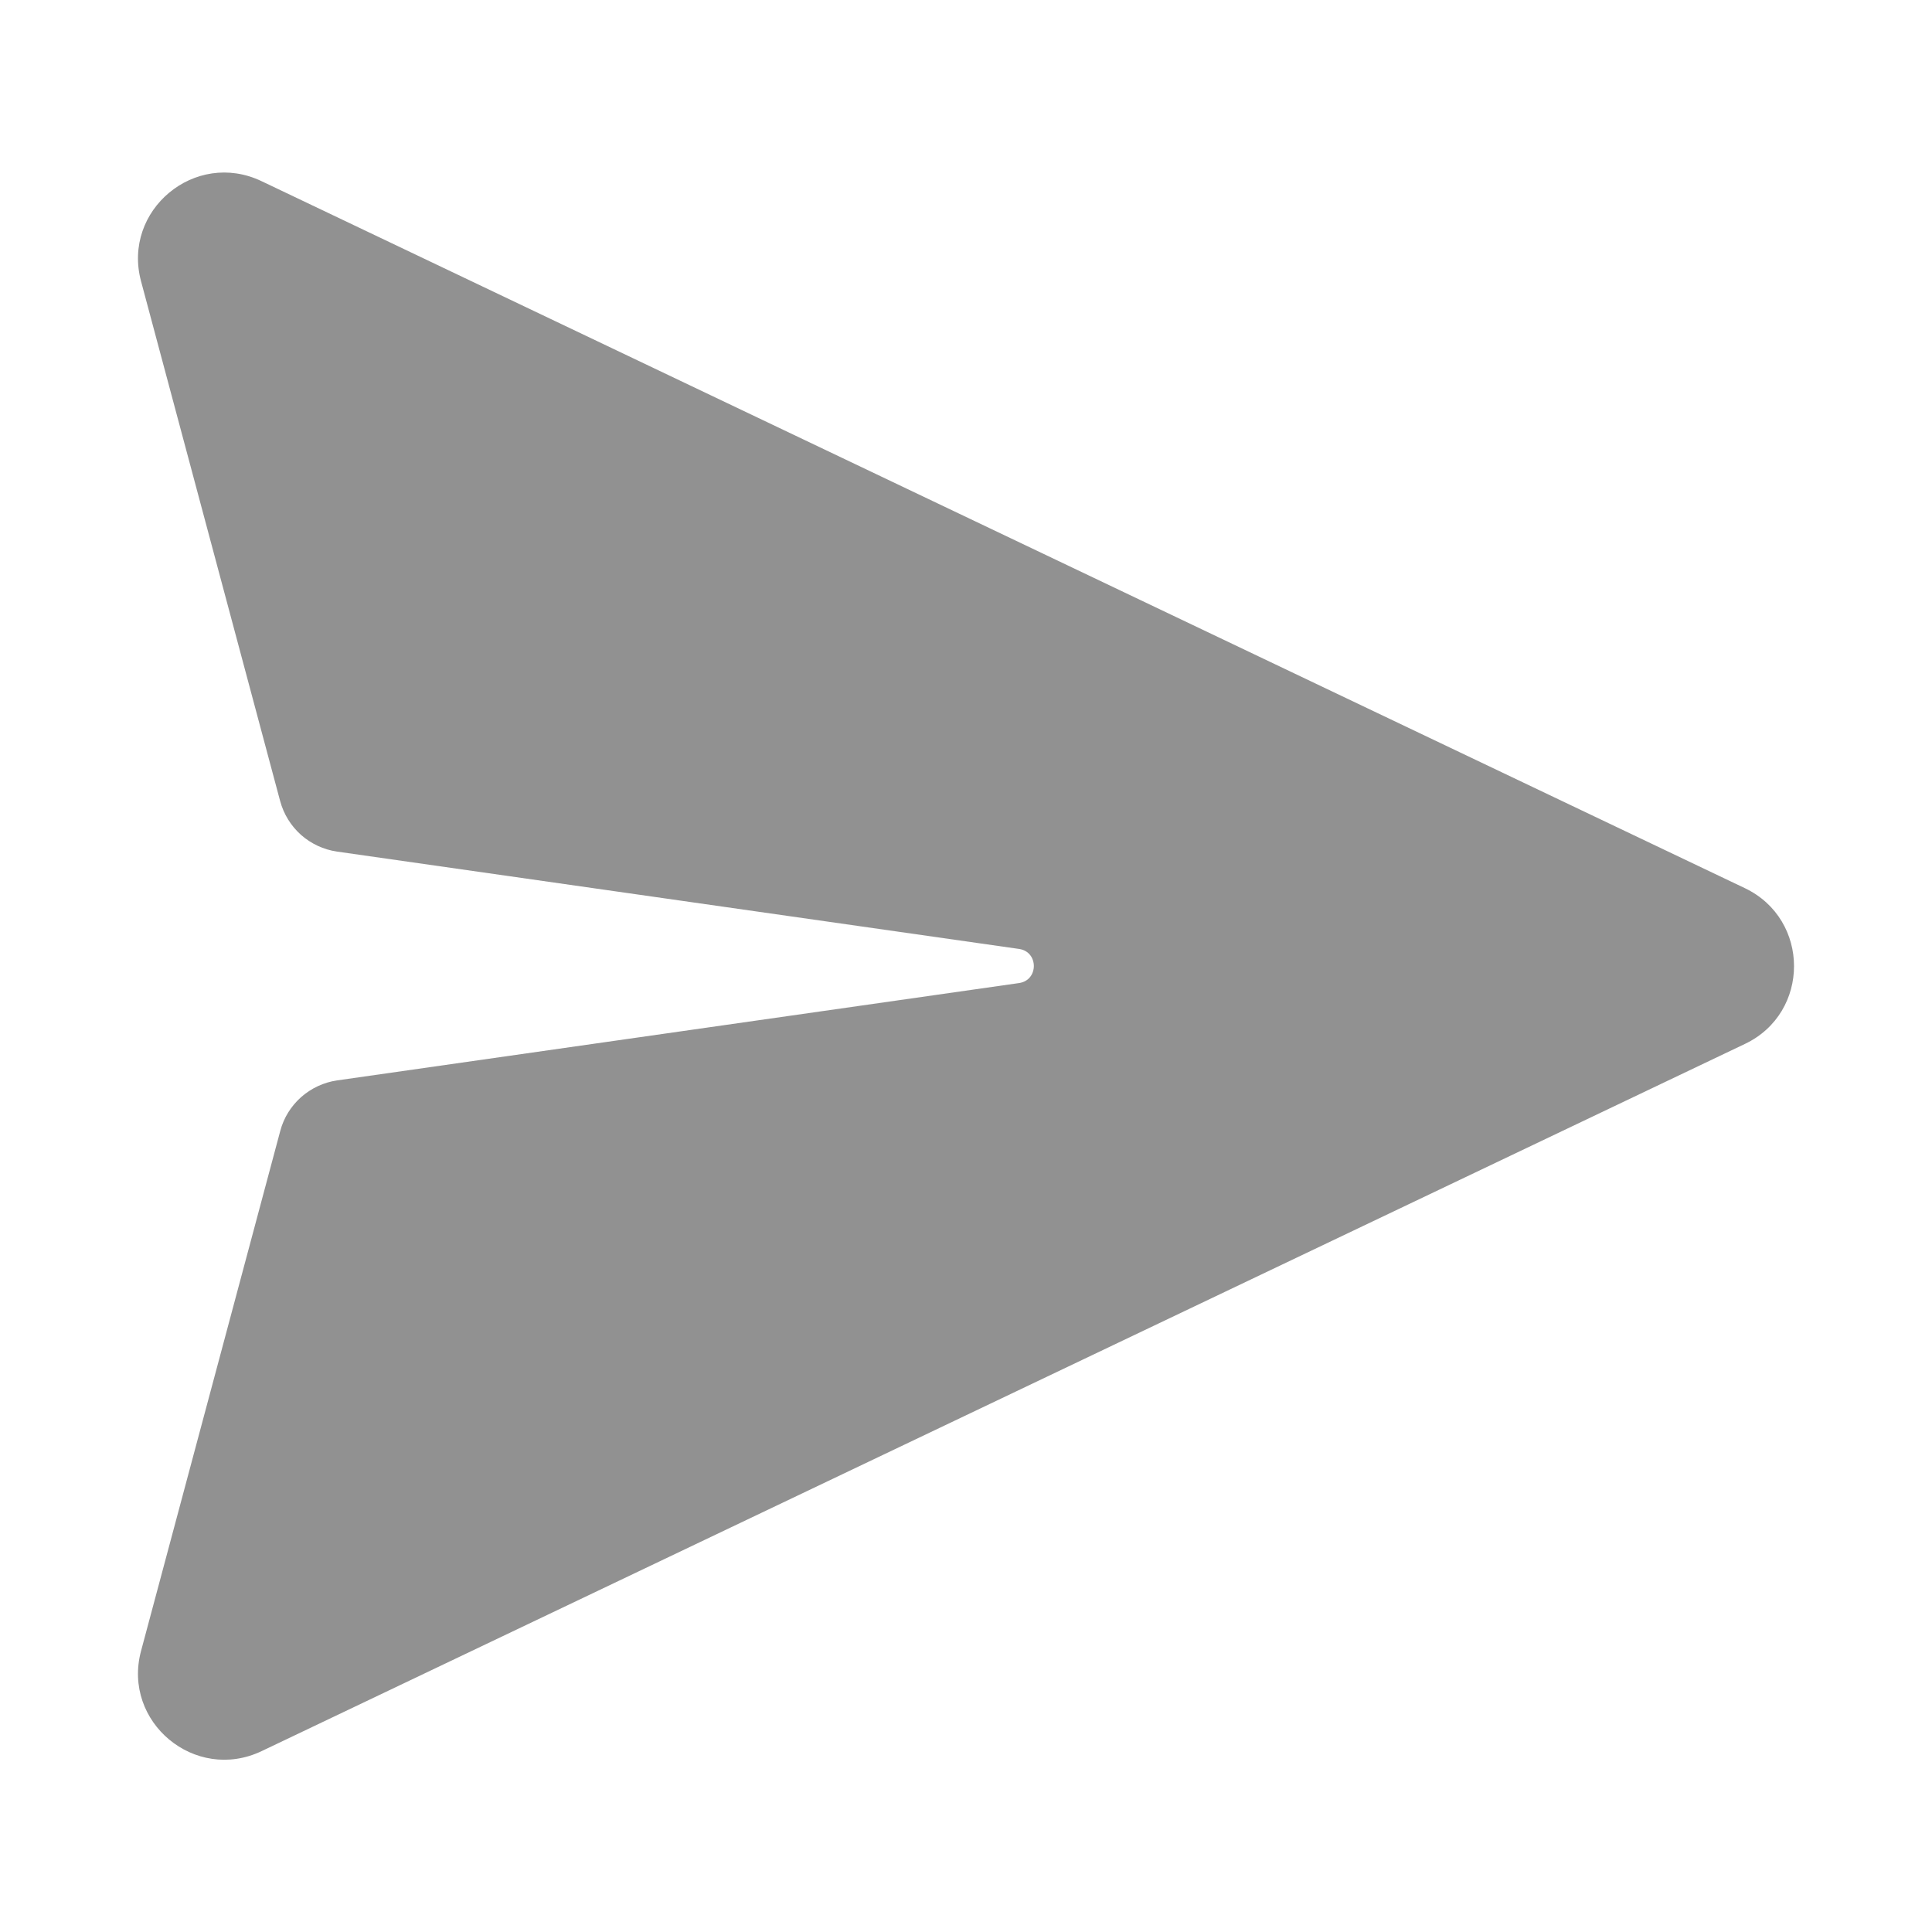 <svg width="18" height="18" viewBox="0 0 18 18" fill="none" xmlns="http://www.w3.org/2000/svg">
<g id="Icon/send">
<path id="Vector" d="M2.437 1.688C1.817 1.392 1.137 1.958 1.314 2.62L2.61 7.463C2.643 7.585 2.71 7.694 2.804 7.778C2.898 7.861 3.015 7.916 3.14 7.934L9.494 8.841C9.678 8.867 9.678 9.133 9.494 9.159L3.14 10.066C3.016 10.084 2.899 10.139 2.805 10.222C2.711 10.306 2.643 10.415 2.611 10.537L1.314 15.382C1.137 16.044 1.817 16.61 2.437 16.315L16.257 9.726C16.867 9.436 16.867 8.567 16.257 8.275L2.437 1.688Z" fill="#919191"/>
</g>
</svg>
